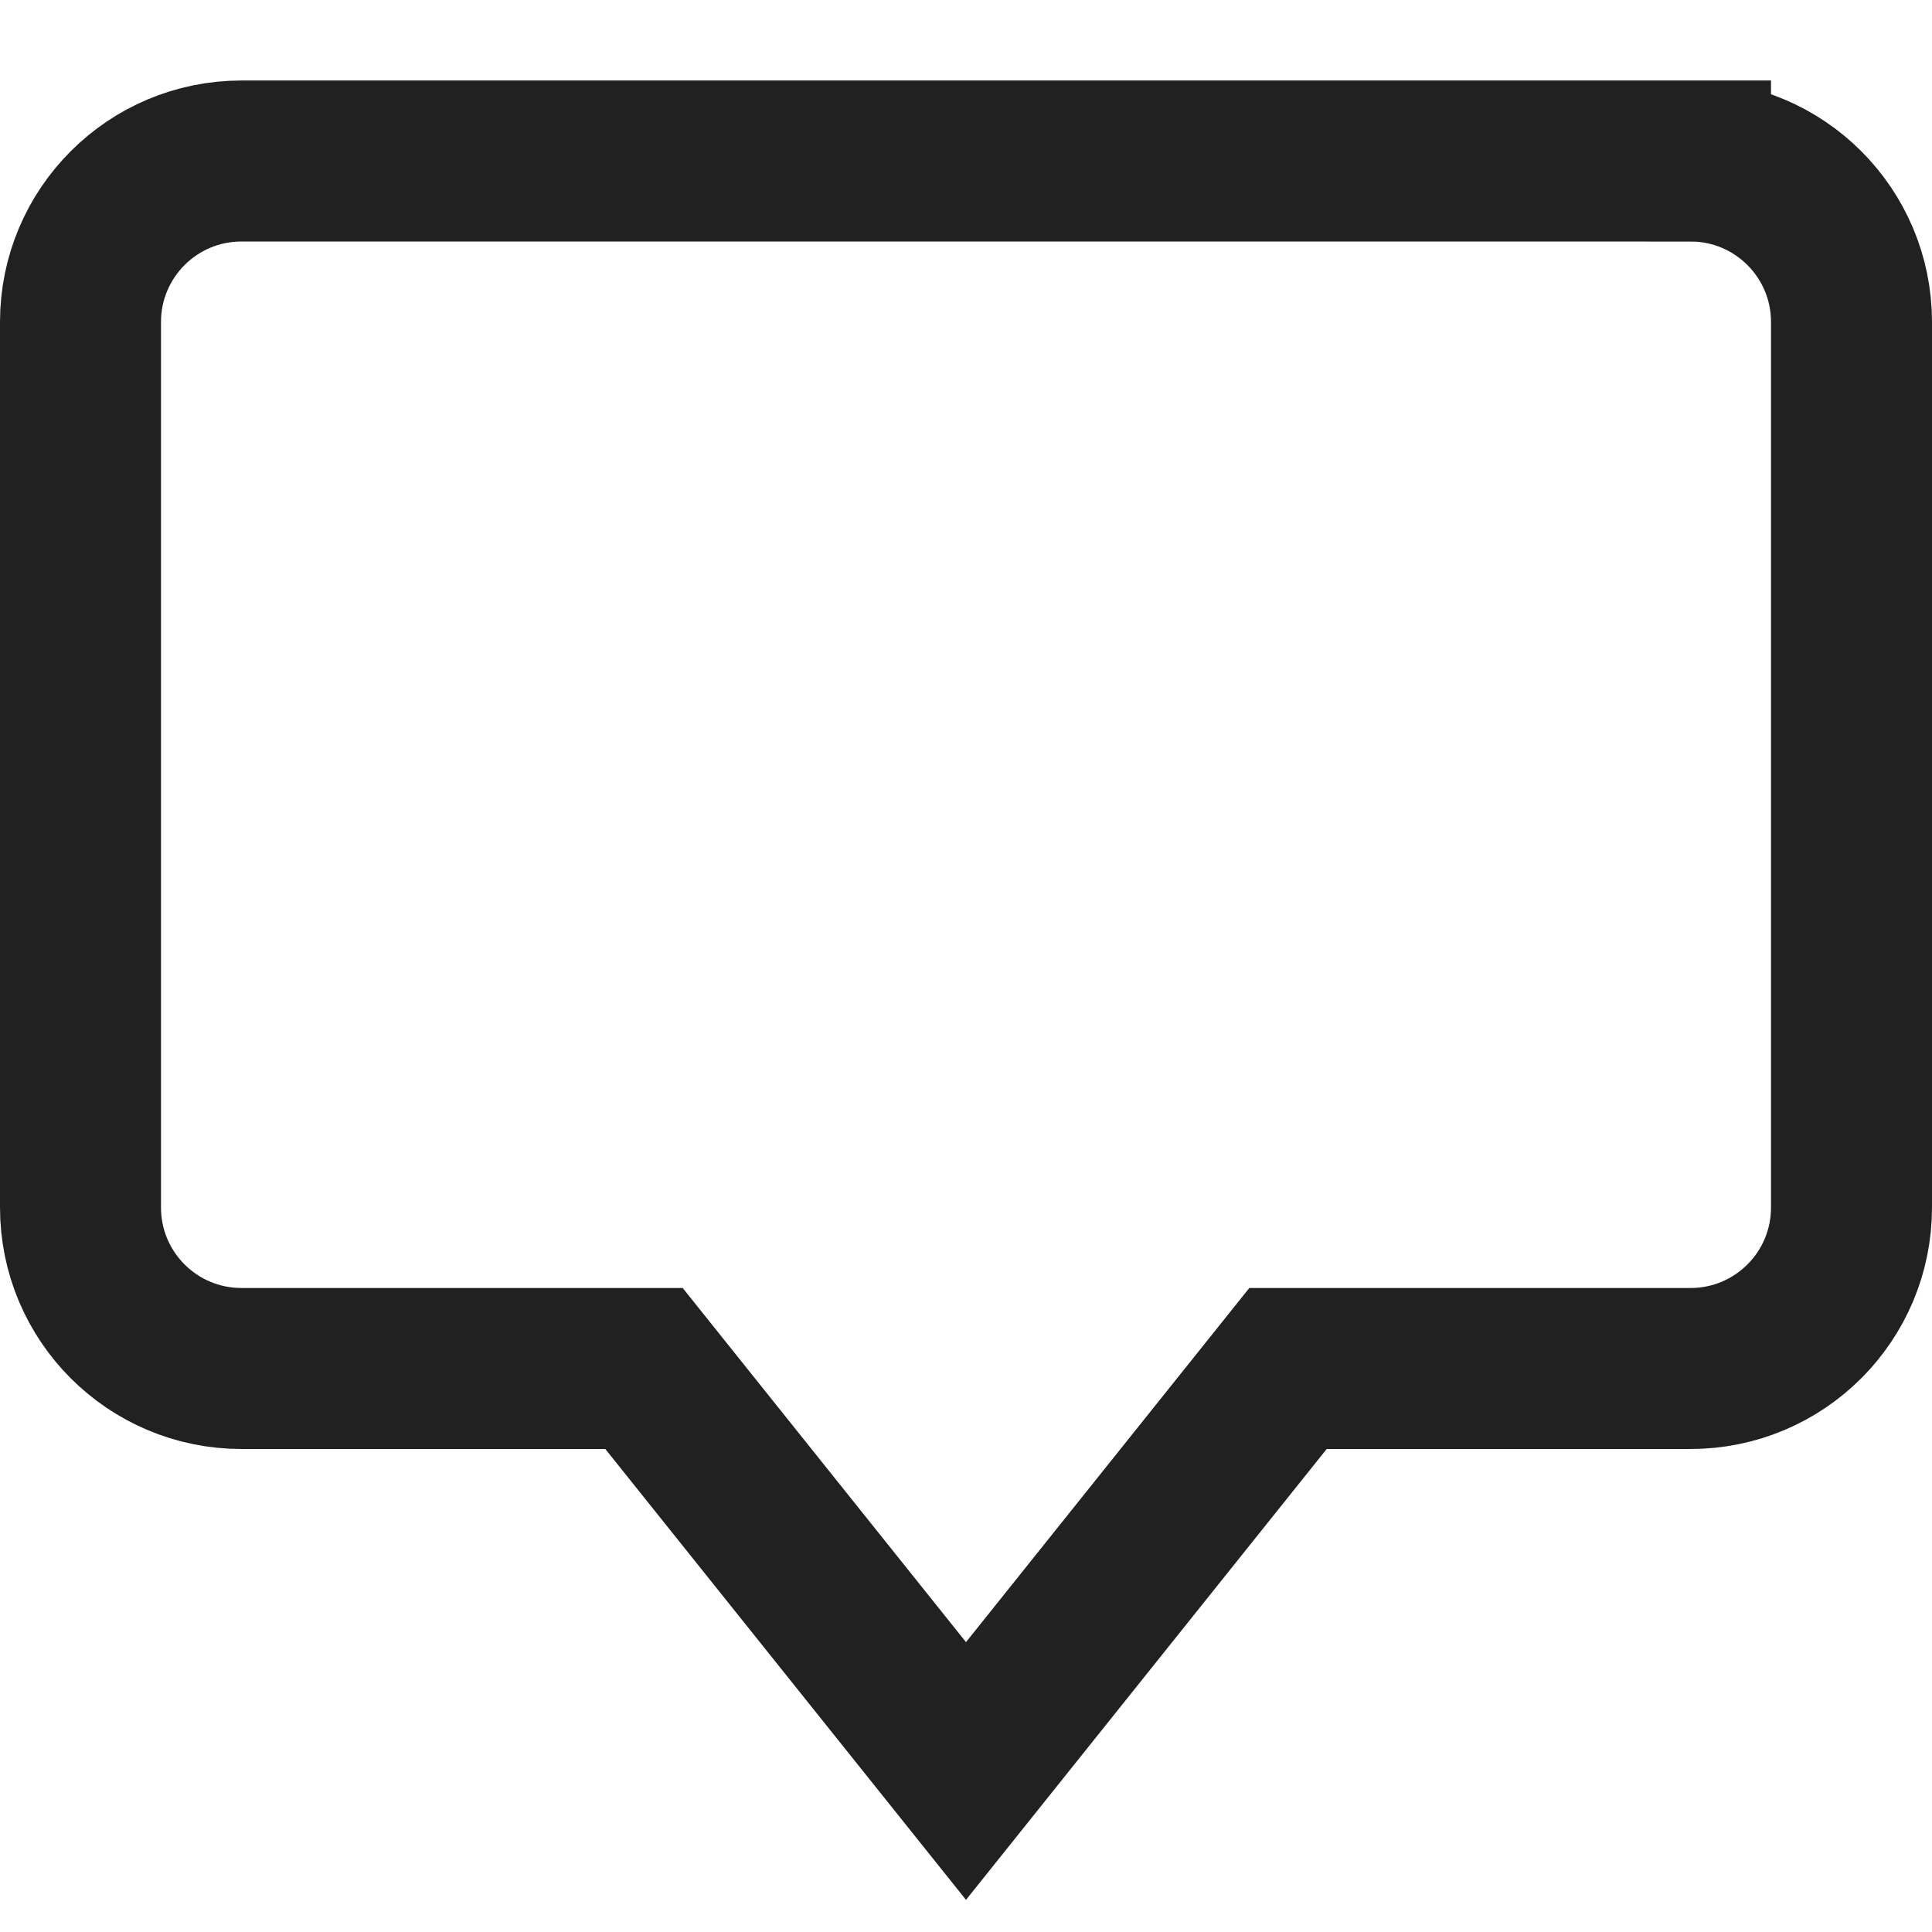 <svg xmlns="http://www.w3.org/2000/svg" height="24" width="24" viewBox="0 0 24 24"><title>chat</title><g stroke-linejoin="miter" fill="#212121" stroke-linecap="butt" class="nc-icon-wrapper"><path d="M21,2H3c-1.105,0-2,.895-2,2V15c0,1.105,.895,2,2,2h5l4,5,4-5h5c1.105,0,2-.895,2-2V4c0-1.105-.895-2-2-2Z" fill="none" stroke="#212121" stroke-linecap="square" stroke-miterlimit="10" stroke-width="2"></path></g></svg>